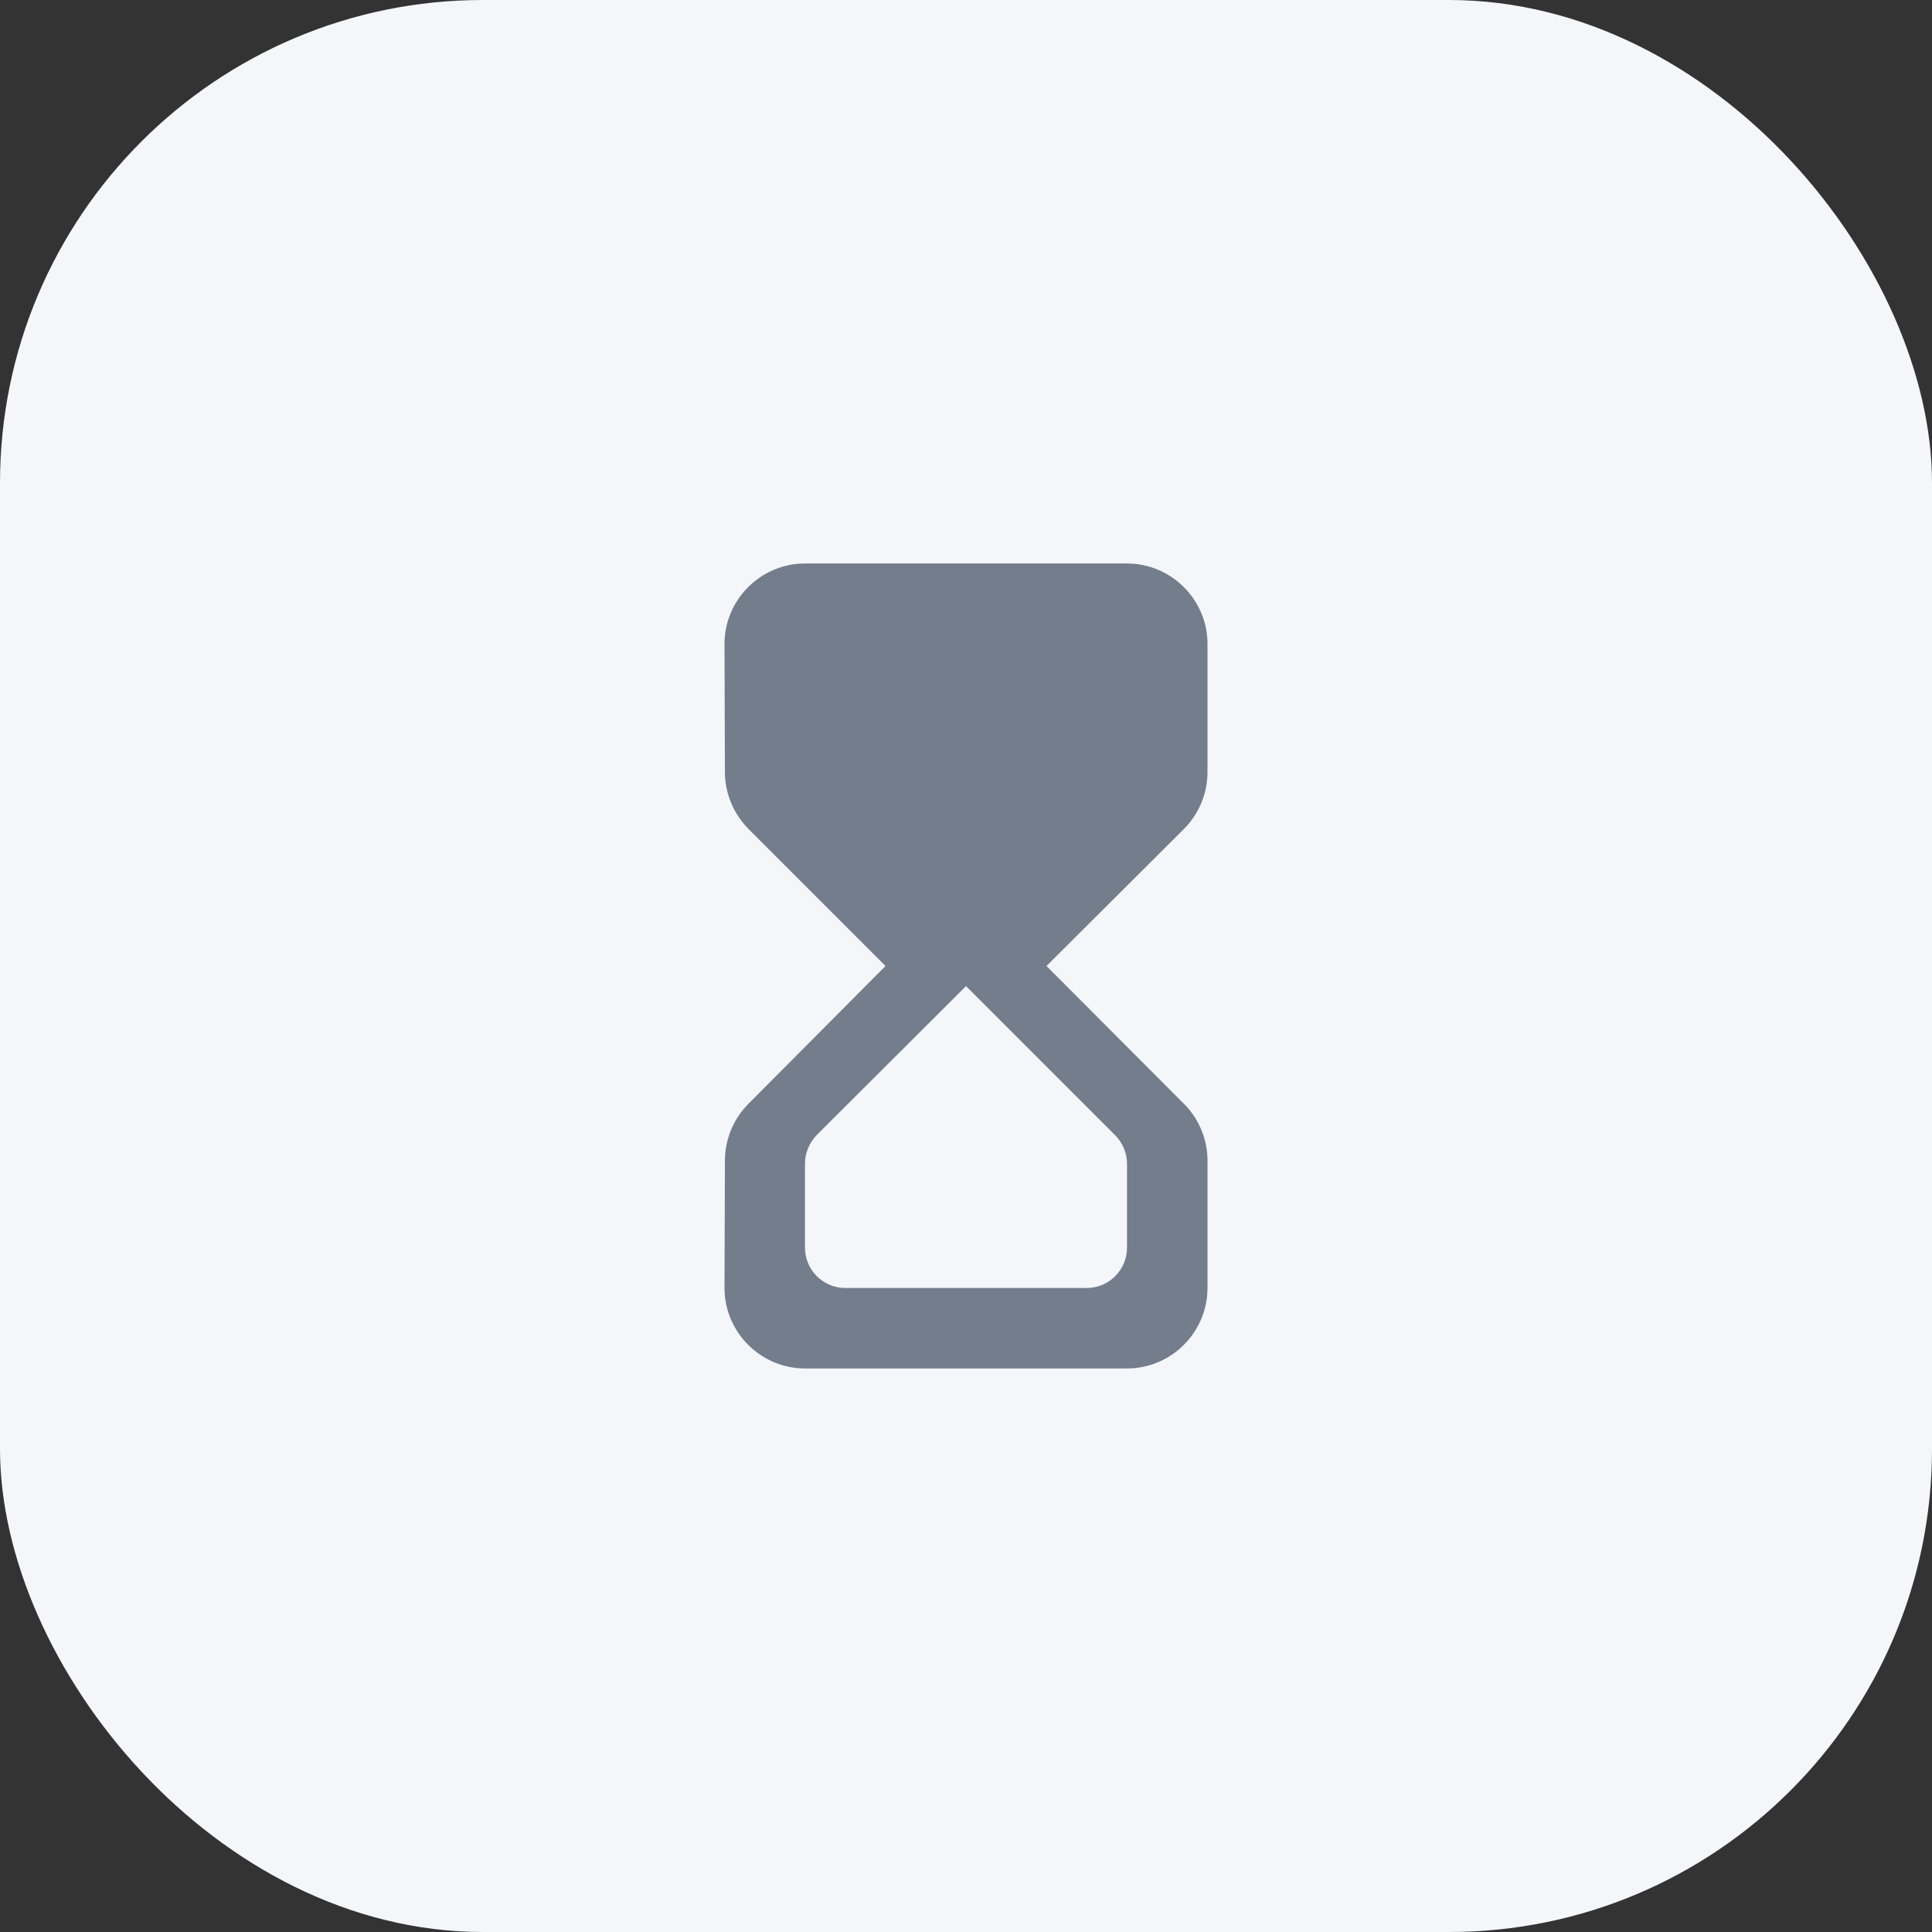 <svg width="32" height="32" viewBox="0 0 32 32" fill="none" xmlns="http://www.w3.org/2000/svg">
<rect x="0" y="0" width="32" height="32" fill="#333333" stroke="none"/>
<rect width="32" height="32" rx="8" fill="#F4F6FA"/>
<g clip-path="url(#clip0_1002_97918)">
<path d="M13.333 9.333C12.6 9.333 12 9.933 12 10.666L12.007 12.786C12.007 13.14 12.147 13.473 12.393 13.726L14.667 16L12.393 18.286C12.147 18.533 12.007 18.873 12.007 19.226L12 21.333C12 22.066 12.6 22.666 13.333 22.666H18.667C19.4 22.666 20 22.066 20 21.333V19.226C20 18.873 19.86 18.533 19.613 18.286L17.333 16L19.607 13.733C19.86 13.48 20 13.14 20 12.786V10.666C20 9.933 19.4 9.333 18.667 9.333H13.333ZM18.667 19.273V20.666C18.667 21.033 18.367 21.333 18 21.333H14C13.633 21.333 13.333 21.033 13.333 20.666V19.273C13.333 19.093 13.407 18.926 13.527 18.8L16 16.333L18.473 18.806C18.593 18.926 18.667 19.1 18.667 19.273Z" fill="#737D8C"/>
</g>
<defs>
<clipPath id="clip0_1002_97918">
<rect width="16" height="16" fill="white" transform="translate(8 8)"/>
</clipPath>
</defs>
</svg>
